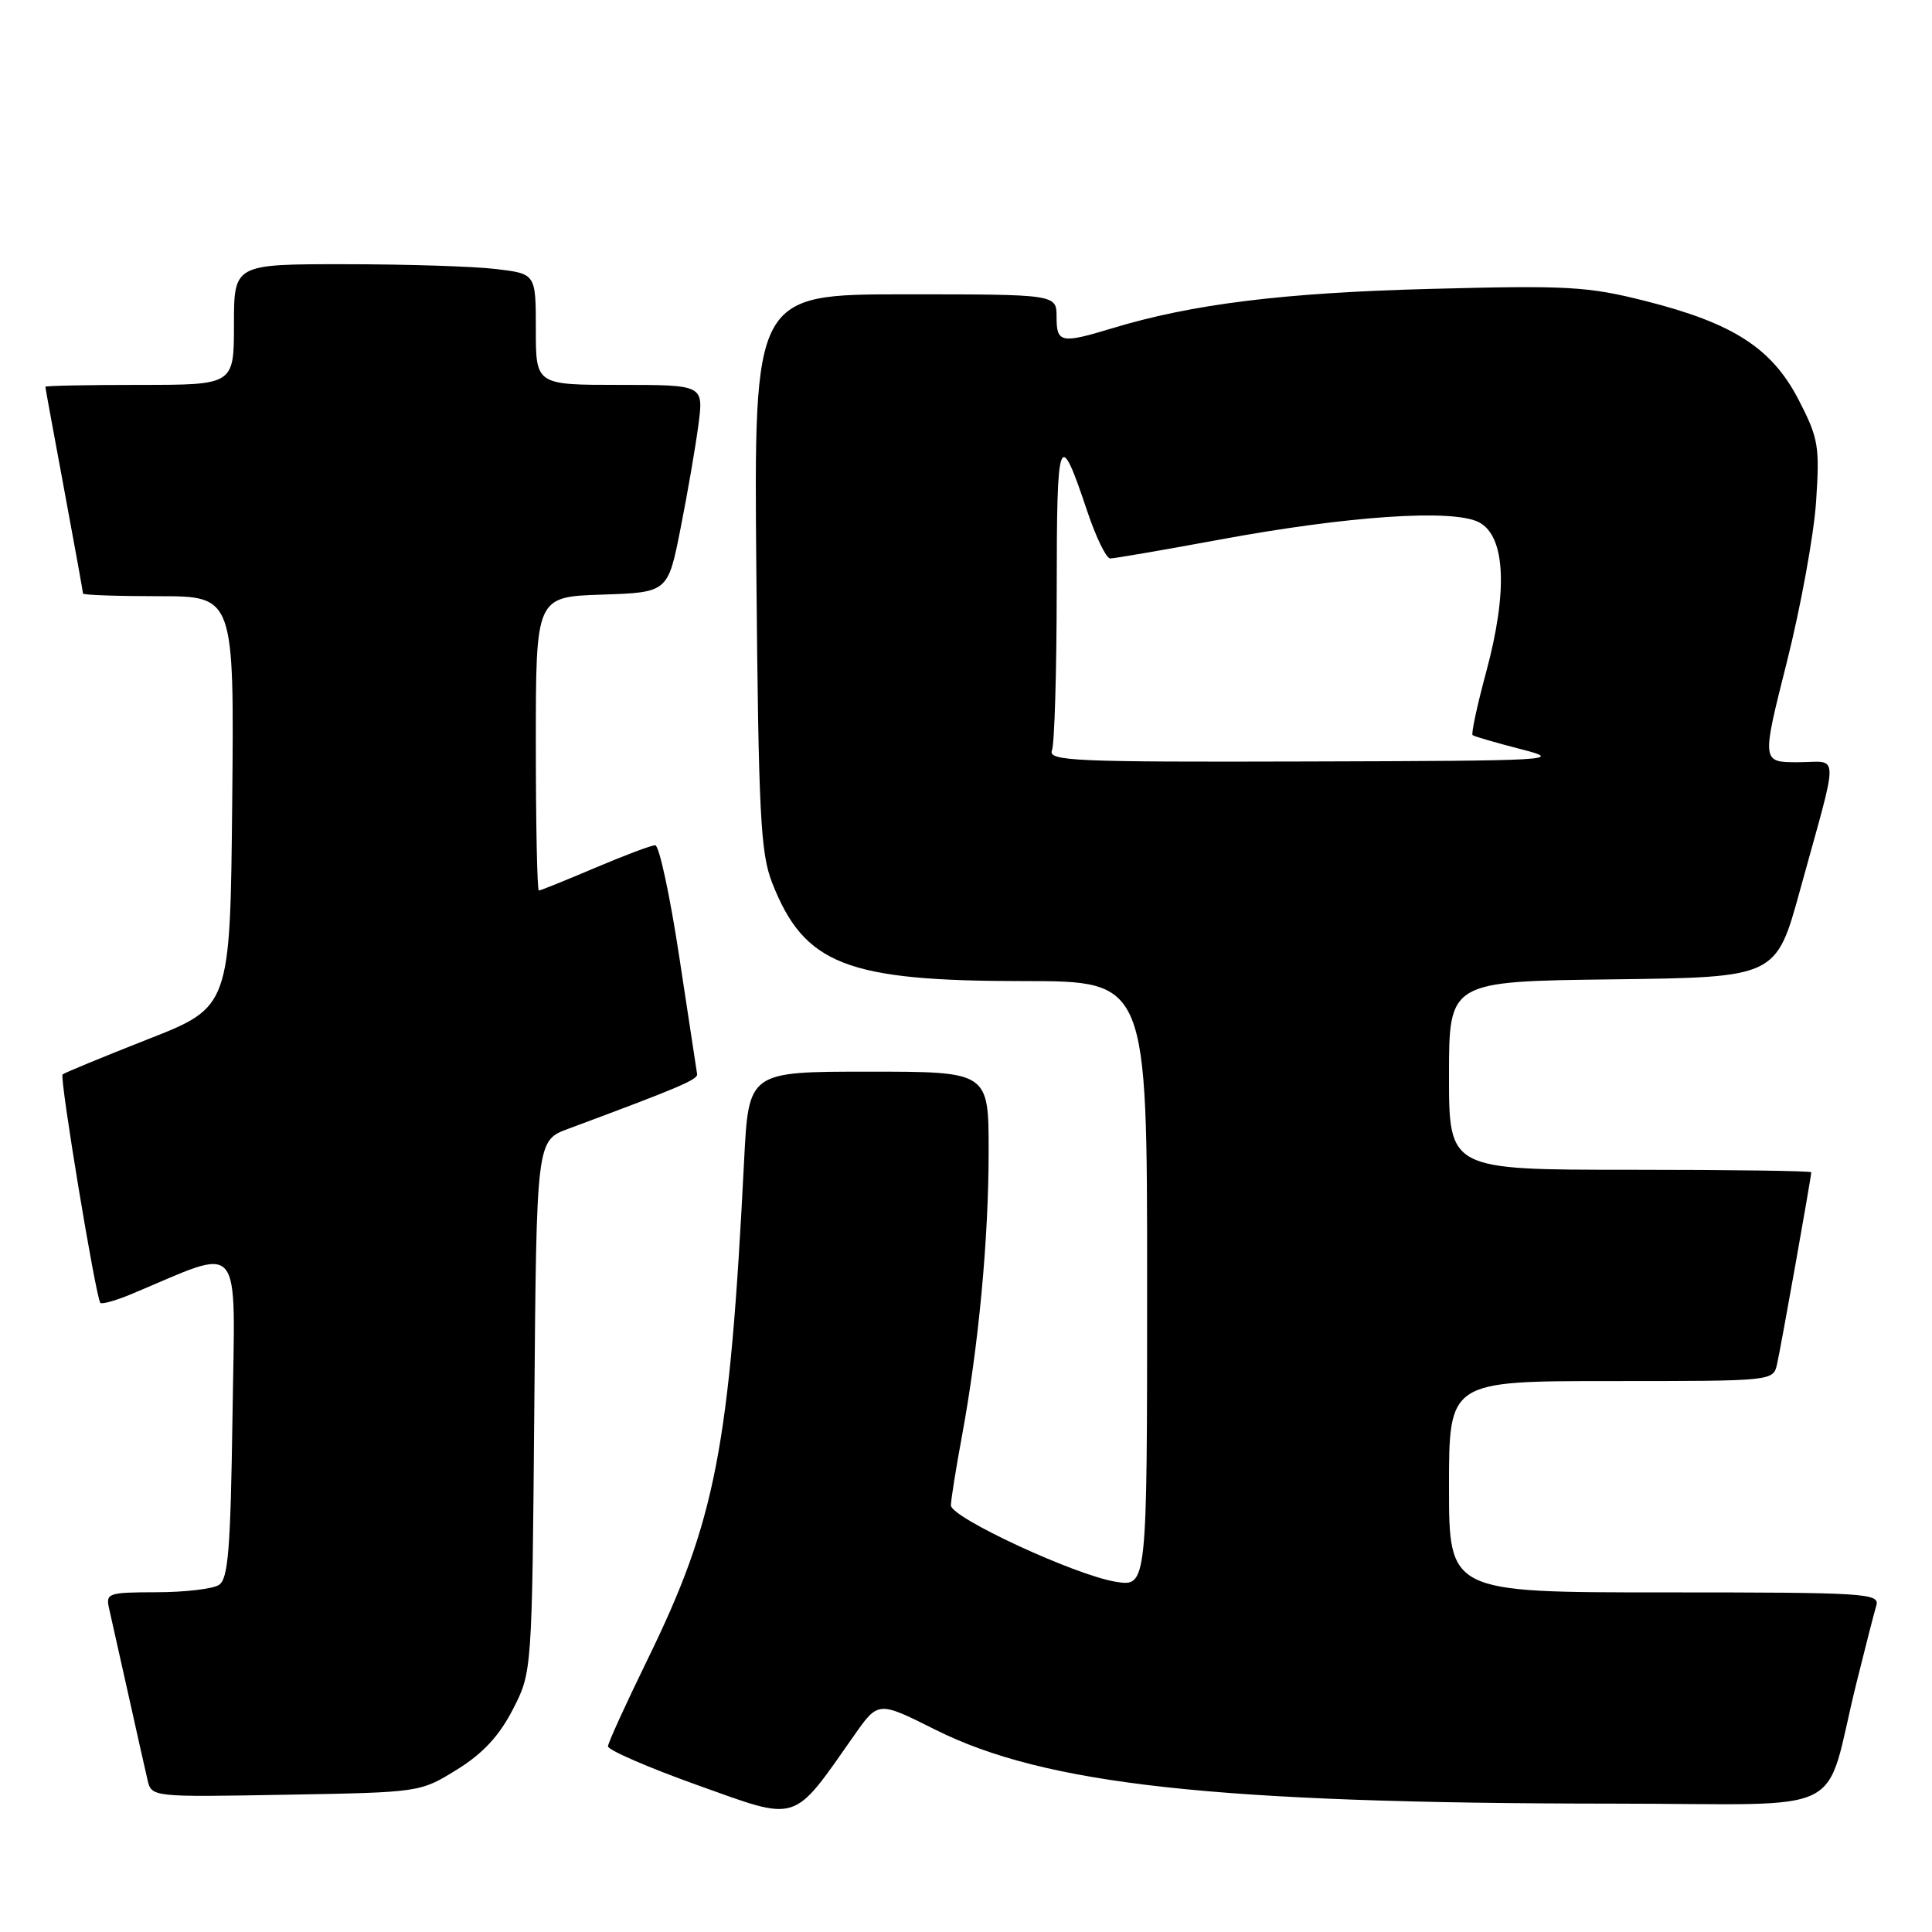 <?xml version="1.0" encoding="UTF-8" standalone="no"?>
<!DOCTYPE svg PUBLIC "-//W3C//DTD SVG 1.1//EN" "http://www.w3.org/Graphics/SVG/1.1/DTD/svg11.dtd" >
<svg xmlns="http://www.w3.org/2000/svg" xmlns:xlink="http://www.w3.org/1999/xlink" version="1.1" viewBox="0 0 256 256">
 <g >
 <path fill="currentColor"
d=" M 113.18 229.95 C 116.37 225.40 116.37 225.40 123.93 229.19 C 138.51 236.49 161.11 238.96 213.71 238.99 C 245.79 239.00 241.50 241.13 245.99 223.00 C 247.15 218.32 248.33 213.71 248.62 212.75 C 249.10 211.11 247.31 211.00 220.57 211.00 C 192.00 211.00 192.00 211.00 192.00 197.00 C 192.00 183.00 192.00 183.00 213.48 183.00 C 234.94 183.00 234.96 183.00 235.47 180.75 C 235.98 178.52 240.00 155.95 240.00 155.33 C 240.00 155.15 229.20 155.00 216.00 155.00 C 192.00 155.00 192.00 155.00 192.00 142.52 C 192.00 130.04 192.00 130.04 213.67 129.77 C 235.34 129.50 235.34 129.50 238.50 118.00 C 243.76 98.90 243.79 101.00 238.23 101.00 C 233.42 101.00 233.42 101.00 236.76 87.75 C 238.60 80.46 240.34 70.90 240.64 66.50 C 241.13 59.12 240.96 58.08 238.34 53.00 C 234.79 46.13 229.68 42.83 218.05 39.89 C 210.38 37.95 207.76 37.80 189.55 38.28 C 170.00 38.79 158.00 40.28 147.36 43.50 C 140.59 45.56 140.00 45.44 140.00 42.00 C 140.00 39.00 140.00 39.00 119.94 39.00 C 99.89 39.00 99.89 39.00 100.22 75.75 C 100.51 107.96 100.77 113.05 102.32 116.99 C 106.57 127.82 112.15 130.00 135.68 130.00 C 152.00 130.00 152.00 130.00 152.00 170.13 C 152.00 210.26 152.00 210.26 147.84 209.59 C 142.48 208.73 126.00 201.09 126.00 199.47 C 126.00 198.78 126.65 194.68 127.45 190.36 C 129.67 178.37 131.00 164.20 131.00 152.54 C 131.00 142.00 131.00 142.00 115.10 142.00 C 99.20 142.00 99.20 142.00 98.60 153.75 C 96.68 191.89 94.83 201.44 85.75 220.00 C 82.93 225.78 80.59 230.90 80.56 231.39 C 80.53 231.88 85.90 234.21 92.50 236.57 C 105.95 241.38 104.93 241.70 113.18 229.95 Z  M 60.53 234.49 C 63.98 232.36 66.13 230.04 67.95 226.52 C 70.50 221.56 70.50 221.56 70.80 186.34 C 71.09 151.13 71.09 151.13 75.30 149.57 C 89.99 144.11 92.49 143.05 92.37 142.32 C 92.30 141.87 91.24 134.86 90.00 126.75 C 88.77 118.64 87.34 112.00 86.82 112.00 C 86.31 112.00 82.72 113.35 78.84 115.00 C 74.96 116.65 71.61 118.00 71.40 118.00 C 71.18 118.00 71.00 109.24 71.00 98.54 C 71.00 79.08 71.00 79.08 79.75 78.79 C 88.50 78.50 88.50 78.50 90.18 70.00 C 91.11 65.33 92.17 59.14 92.55 56.25 C 93.23 51.00 93.23 51.00 82.12 51.00 C 71.00 51.00 71.00 51.00 71.00 43.64 C 71.00 36.28 71.00 36.28 65.75 35.65 C 62.86 35.30 53.86 35.01 45.75 35.01 C 31.00 35.00 31.00 35.00 31.00 43.00 C 31.00 51.00 31.00 51.00 18.50 51.00 C 11.62 51.00 6.00 51.11 6.01 51.25 C 6.01 51.39 7.14 57.53 8.51 64.90 C 9.88 72.28 11.00 78.46 11.00 78.65 C 11.00 78.84 15.51 79.00 21.02 79.00 C 31.03 79.00 31.03 79.00 30.77 106.22 C 30.50 133.43 30.50 133.43 19.58 137.71 C 13.58 140.07 8.50 142.17 8.29 142.37 C 7.87 142.80 12.71 172.04 13.30 172.64 C 13.52 172.85 15.36 172.33 17.40 171.48 C 32.44 165.19 31.14 163.64 30.81 187.53 C 30.55 205.36 30.24 209.24 29.00 210.02 C 28.18 210.54 24.45 210.98 20.73 210.98 C 14.23 211.00 13.98 211.09 14.48 213.25 C 14.76 214.49 15.90 219.55 17.00 224.50 C 18.10 229.45 19.24 234.54 19.54 235.81 C 20.07 238.13 20.07 238.13 37.87 237.81 C 55.67 237.50 55.67 237.50 60.53 234.49 Z  M 139.39 99.42 C 139.73 98.55 140.01 88.99 140.02 78.17 C 140.03 57.31 140.32 56.57 144.07 67.75 C 145.22 71.19 146.59 74.00 147.11 74.00 C 147.63 74.00 154.09 72.89 161.46 71.53 C 178.74 68.33 192.60 67.41 196.00 69.22 C 199.48 71.07 199.82 78.32 196.93 89.03 C 195.73 93.47 194.92 97.23 195.13 97.41 C 195.33 97.58 198.20 98.41 201.50 99.26 C 207.26 100.74 206.11 100.81 173.14 100.90 C 142.20 100.99 138.85 100.84 139.39 99.42 Z "/>
</g>
</svg>